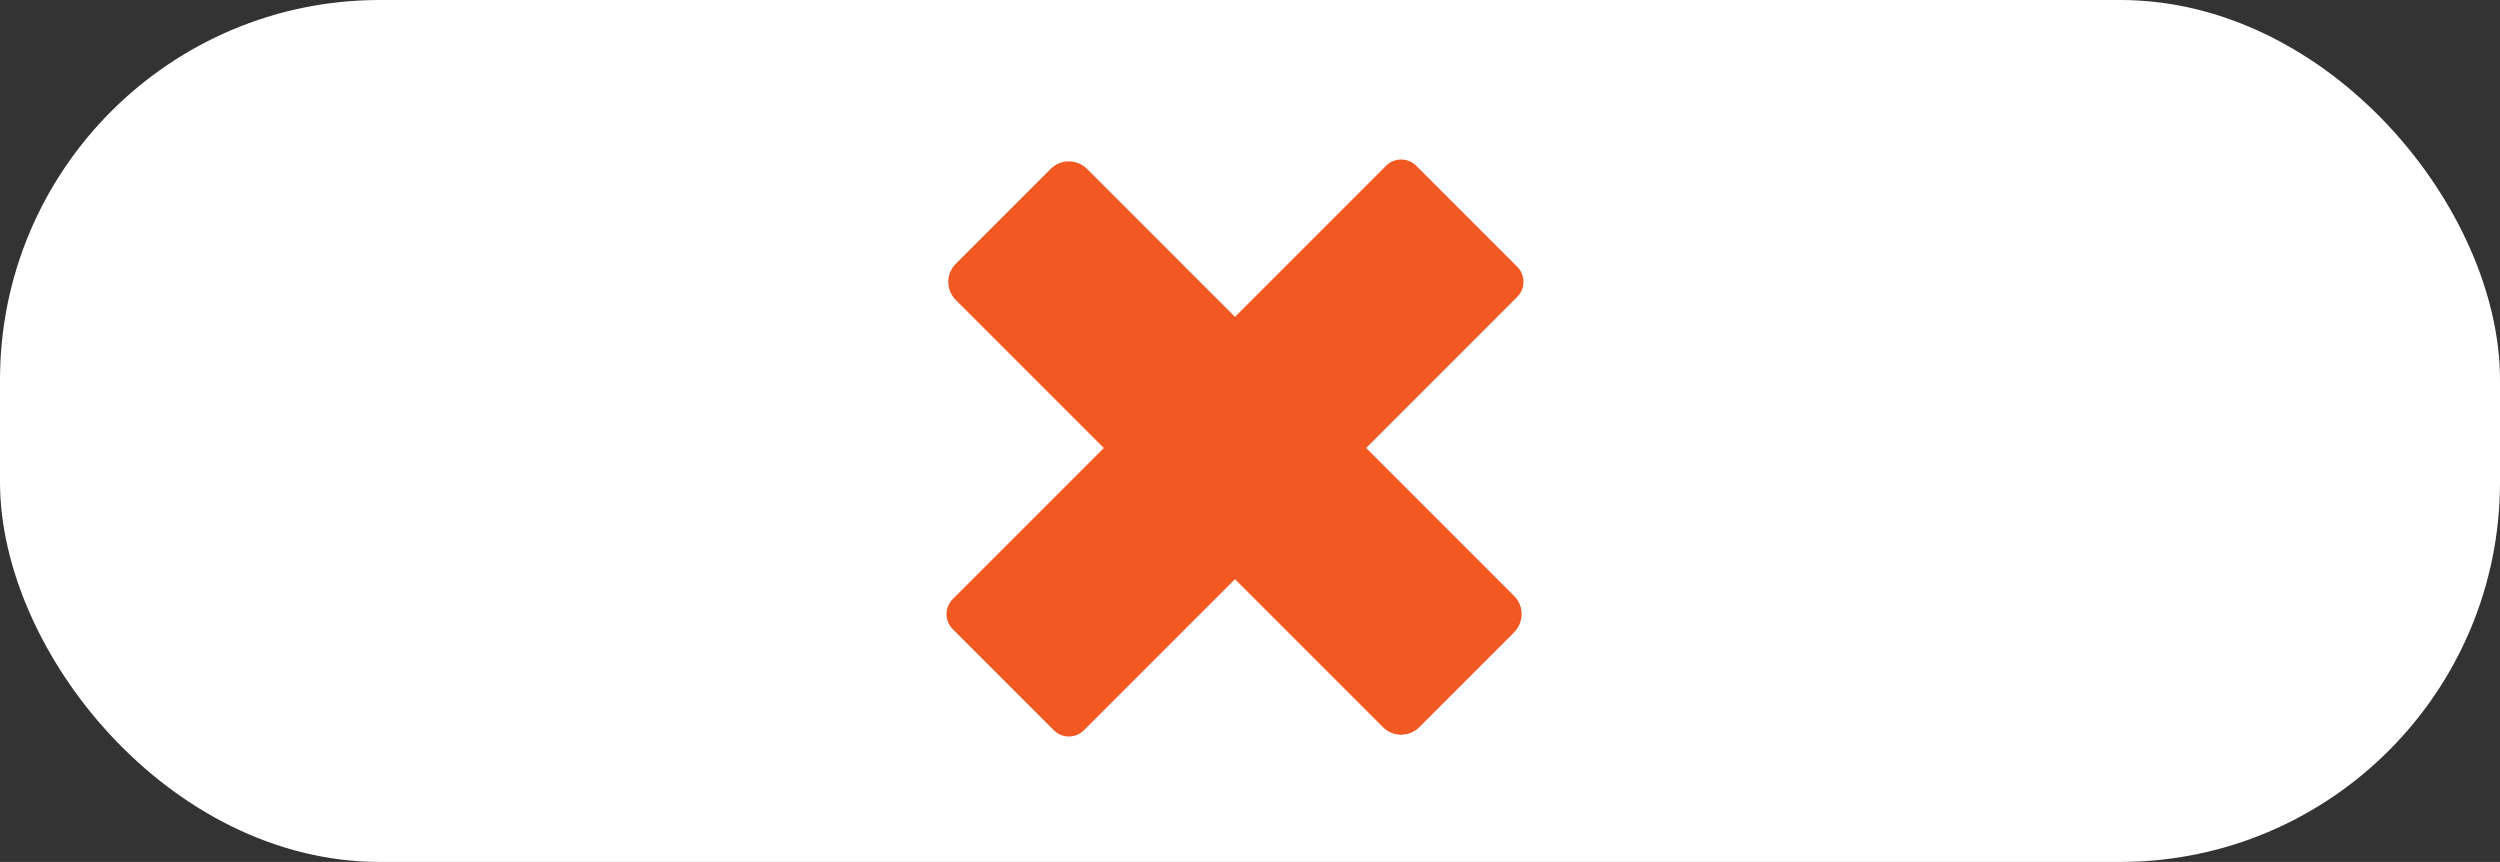 <?xml version="1.0" encoding="UTF-8"?>
<svg id="Layer_2" data-name="Layer 2" xmlns="http://www.w3.org/2000/svg" viewBox="0 0 399.36 137.69">
  <rect x="0" y="0" width="399.36" height="137.69" fill="#333333" stroke="none"/>
  <defs>
    <style>
      .cls-1 {
        fill: #f15822;
        stroke-width: 0px;
      }

      .cls-2 {
        fill: #fff;
        stroke: #fff;
        stroke-miterlimit: 10;
      }
    </style>
  </defs>
  <g id="Add">
    <rect class="cls-2" x=".5" y=".5" width="398.36" height="136.69" rx="60.18" ry="60.18"/>
  </g>
  <g id="Layer_6" data-name="Layer 6">
    <g id="plus">
      <path class="cls-1" d="M241.88,101l-15.17,15.17c-1.6,1.6-4.19,1.6-5.78,0l-23.65-23.65-24.14,24.14c-1.32,1.32-3.47,1.32-4.79,0l-16.16-16.16c-1.32-1.32-1.32-3.47,0-4.79l24.14-24.14-23.65-23.65c-1.6-1.6-1.6-4.19,0-5.78l15.17-15.17c1.59-1.59,4.18-1.59,5.78,0l23.65,23.65,24.15-24.15c1.32-1.32,3.46-1.32,4.79,0l16.16,16.16c1.32,1.32,1.32,3.46,0,4.78l-24.15,24.15,23.65,23.65c1.59,1.59,1.59,4.18,0,5.77Z"/>
    </g>
  </g>
</svg>